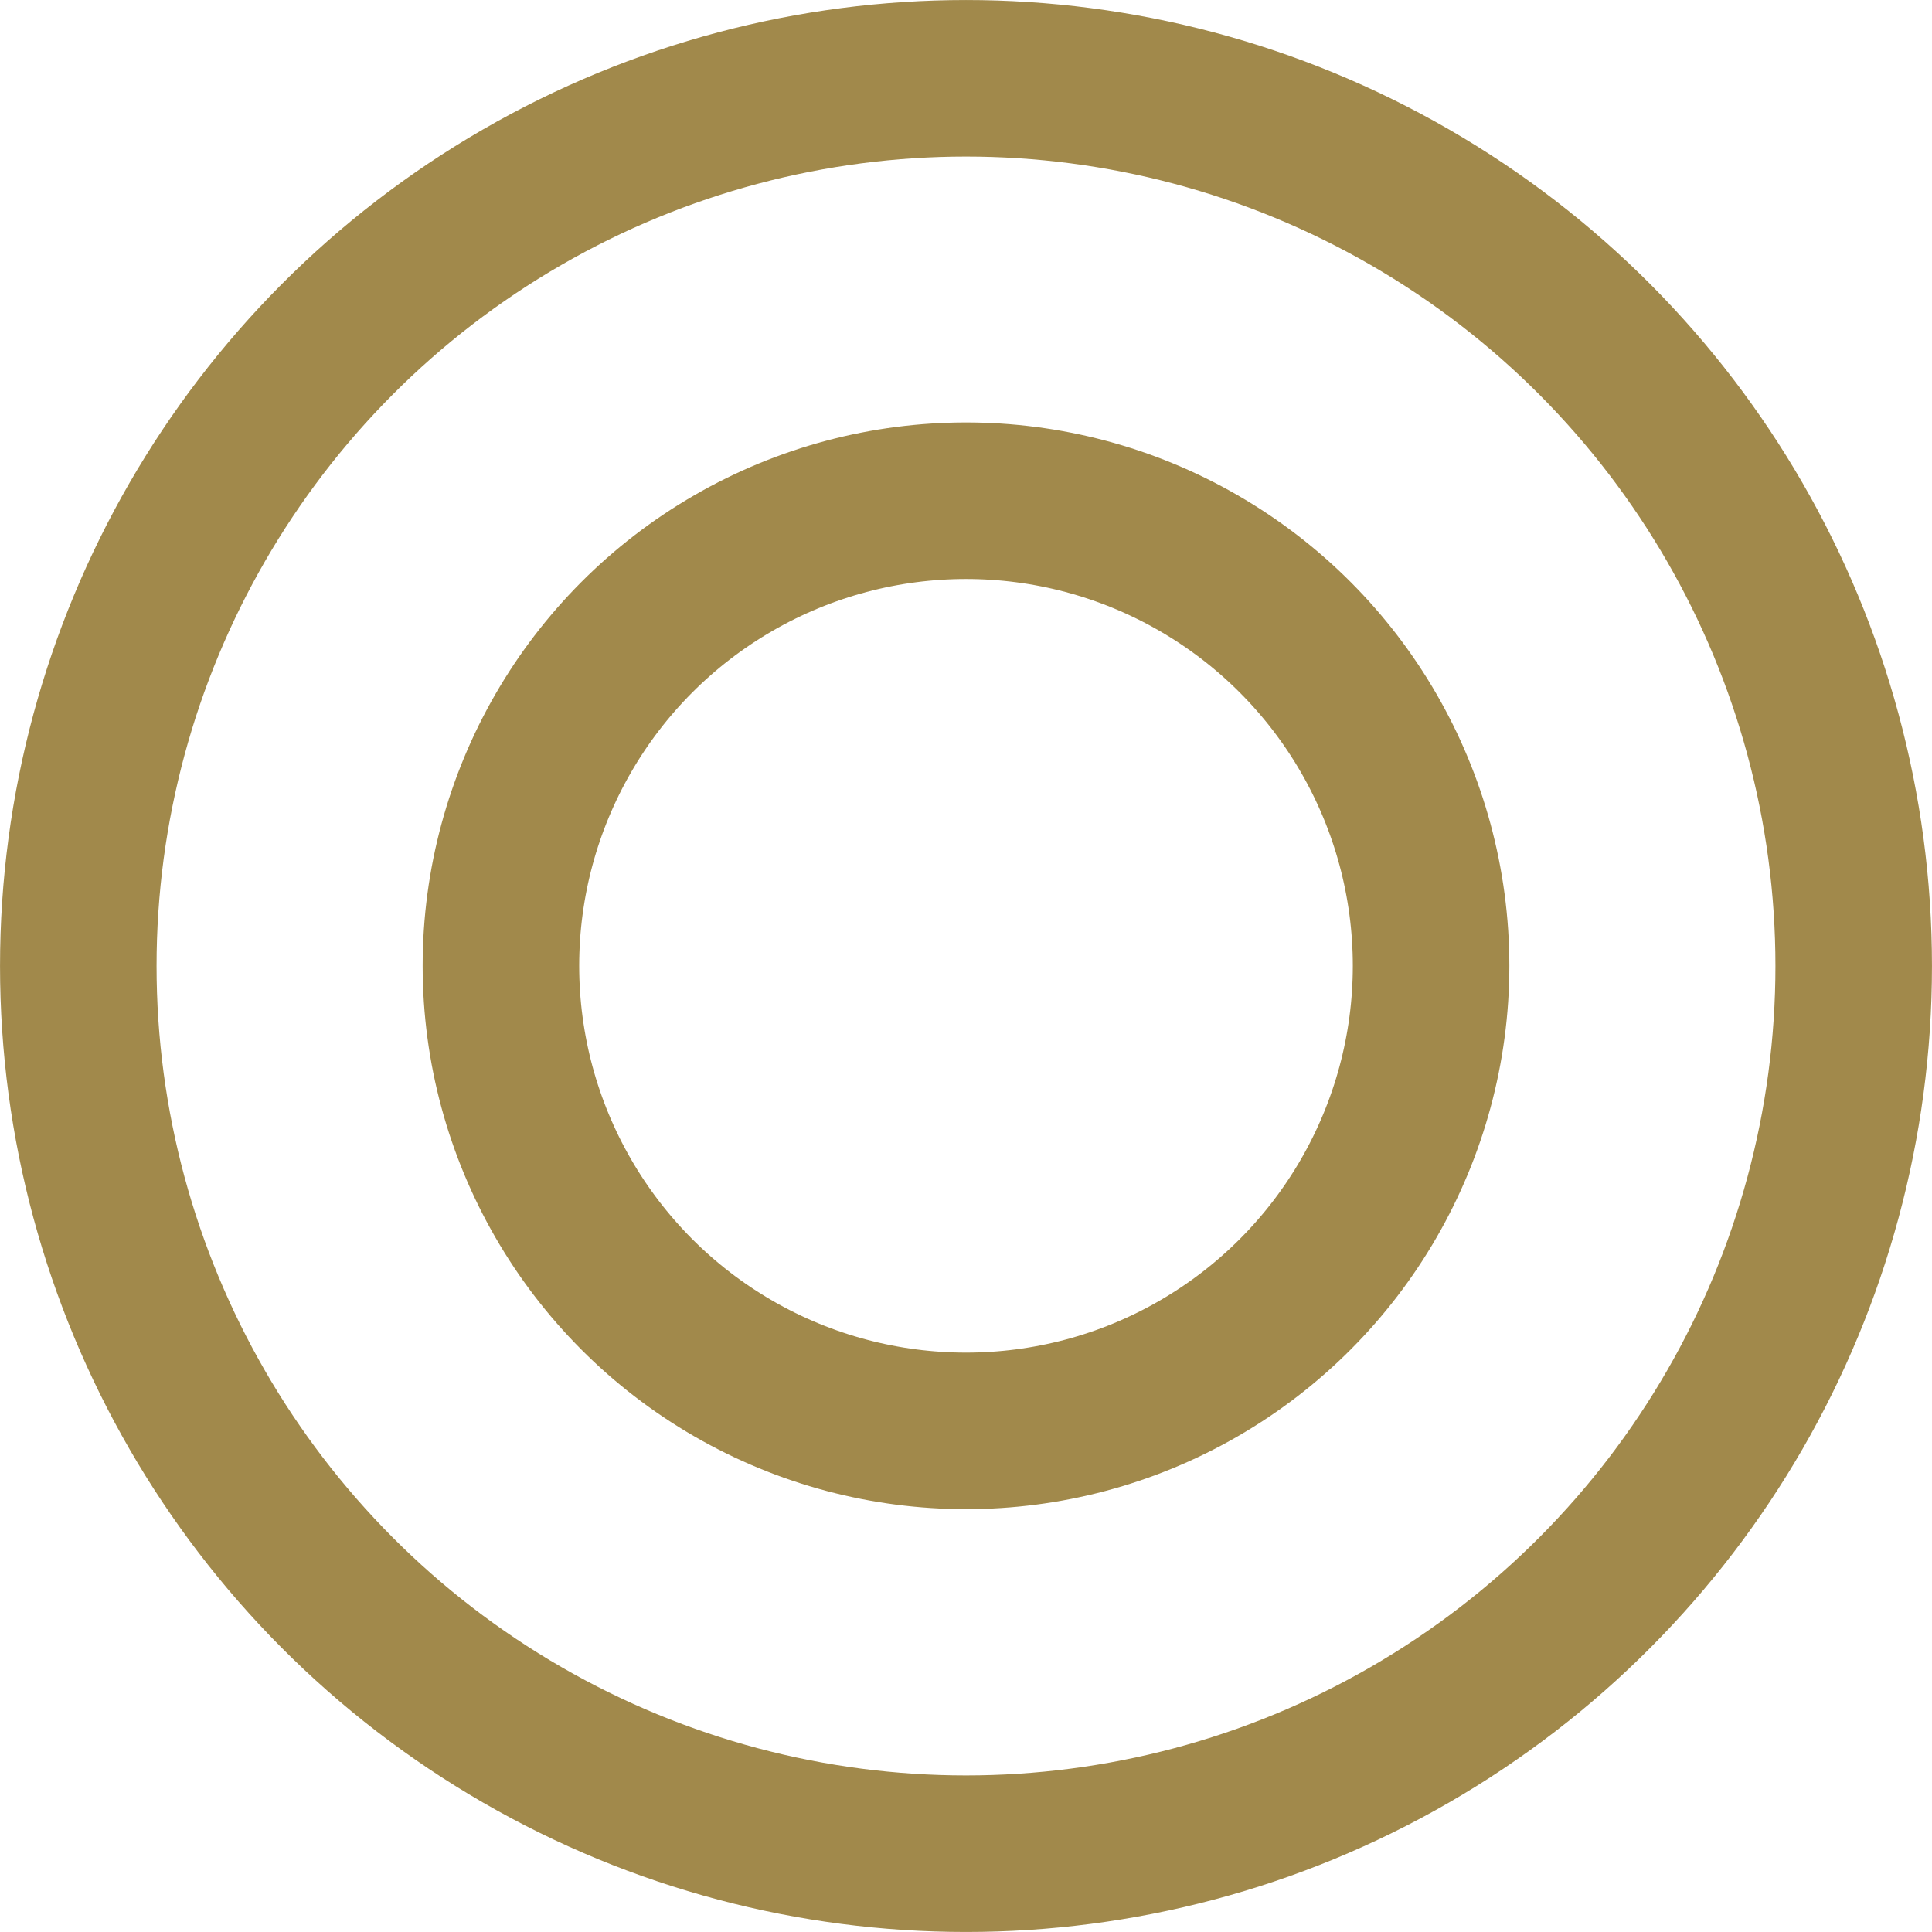 <svg width="40" height="40" viewBox="0 0 40 40" fill="none" xmlns="http://www.w3.org/2000/svg">
<circle cx="20" cy="19.996" r="9.629" stroke="#A1894B" stroke-width="3.241"/>
<circle cx="20" cy="20" r="18.379" stroke="#A1894B" stroke-width="3.241"/>
</svg>
